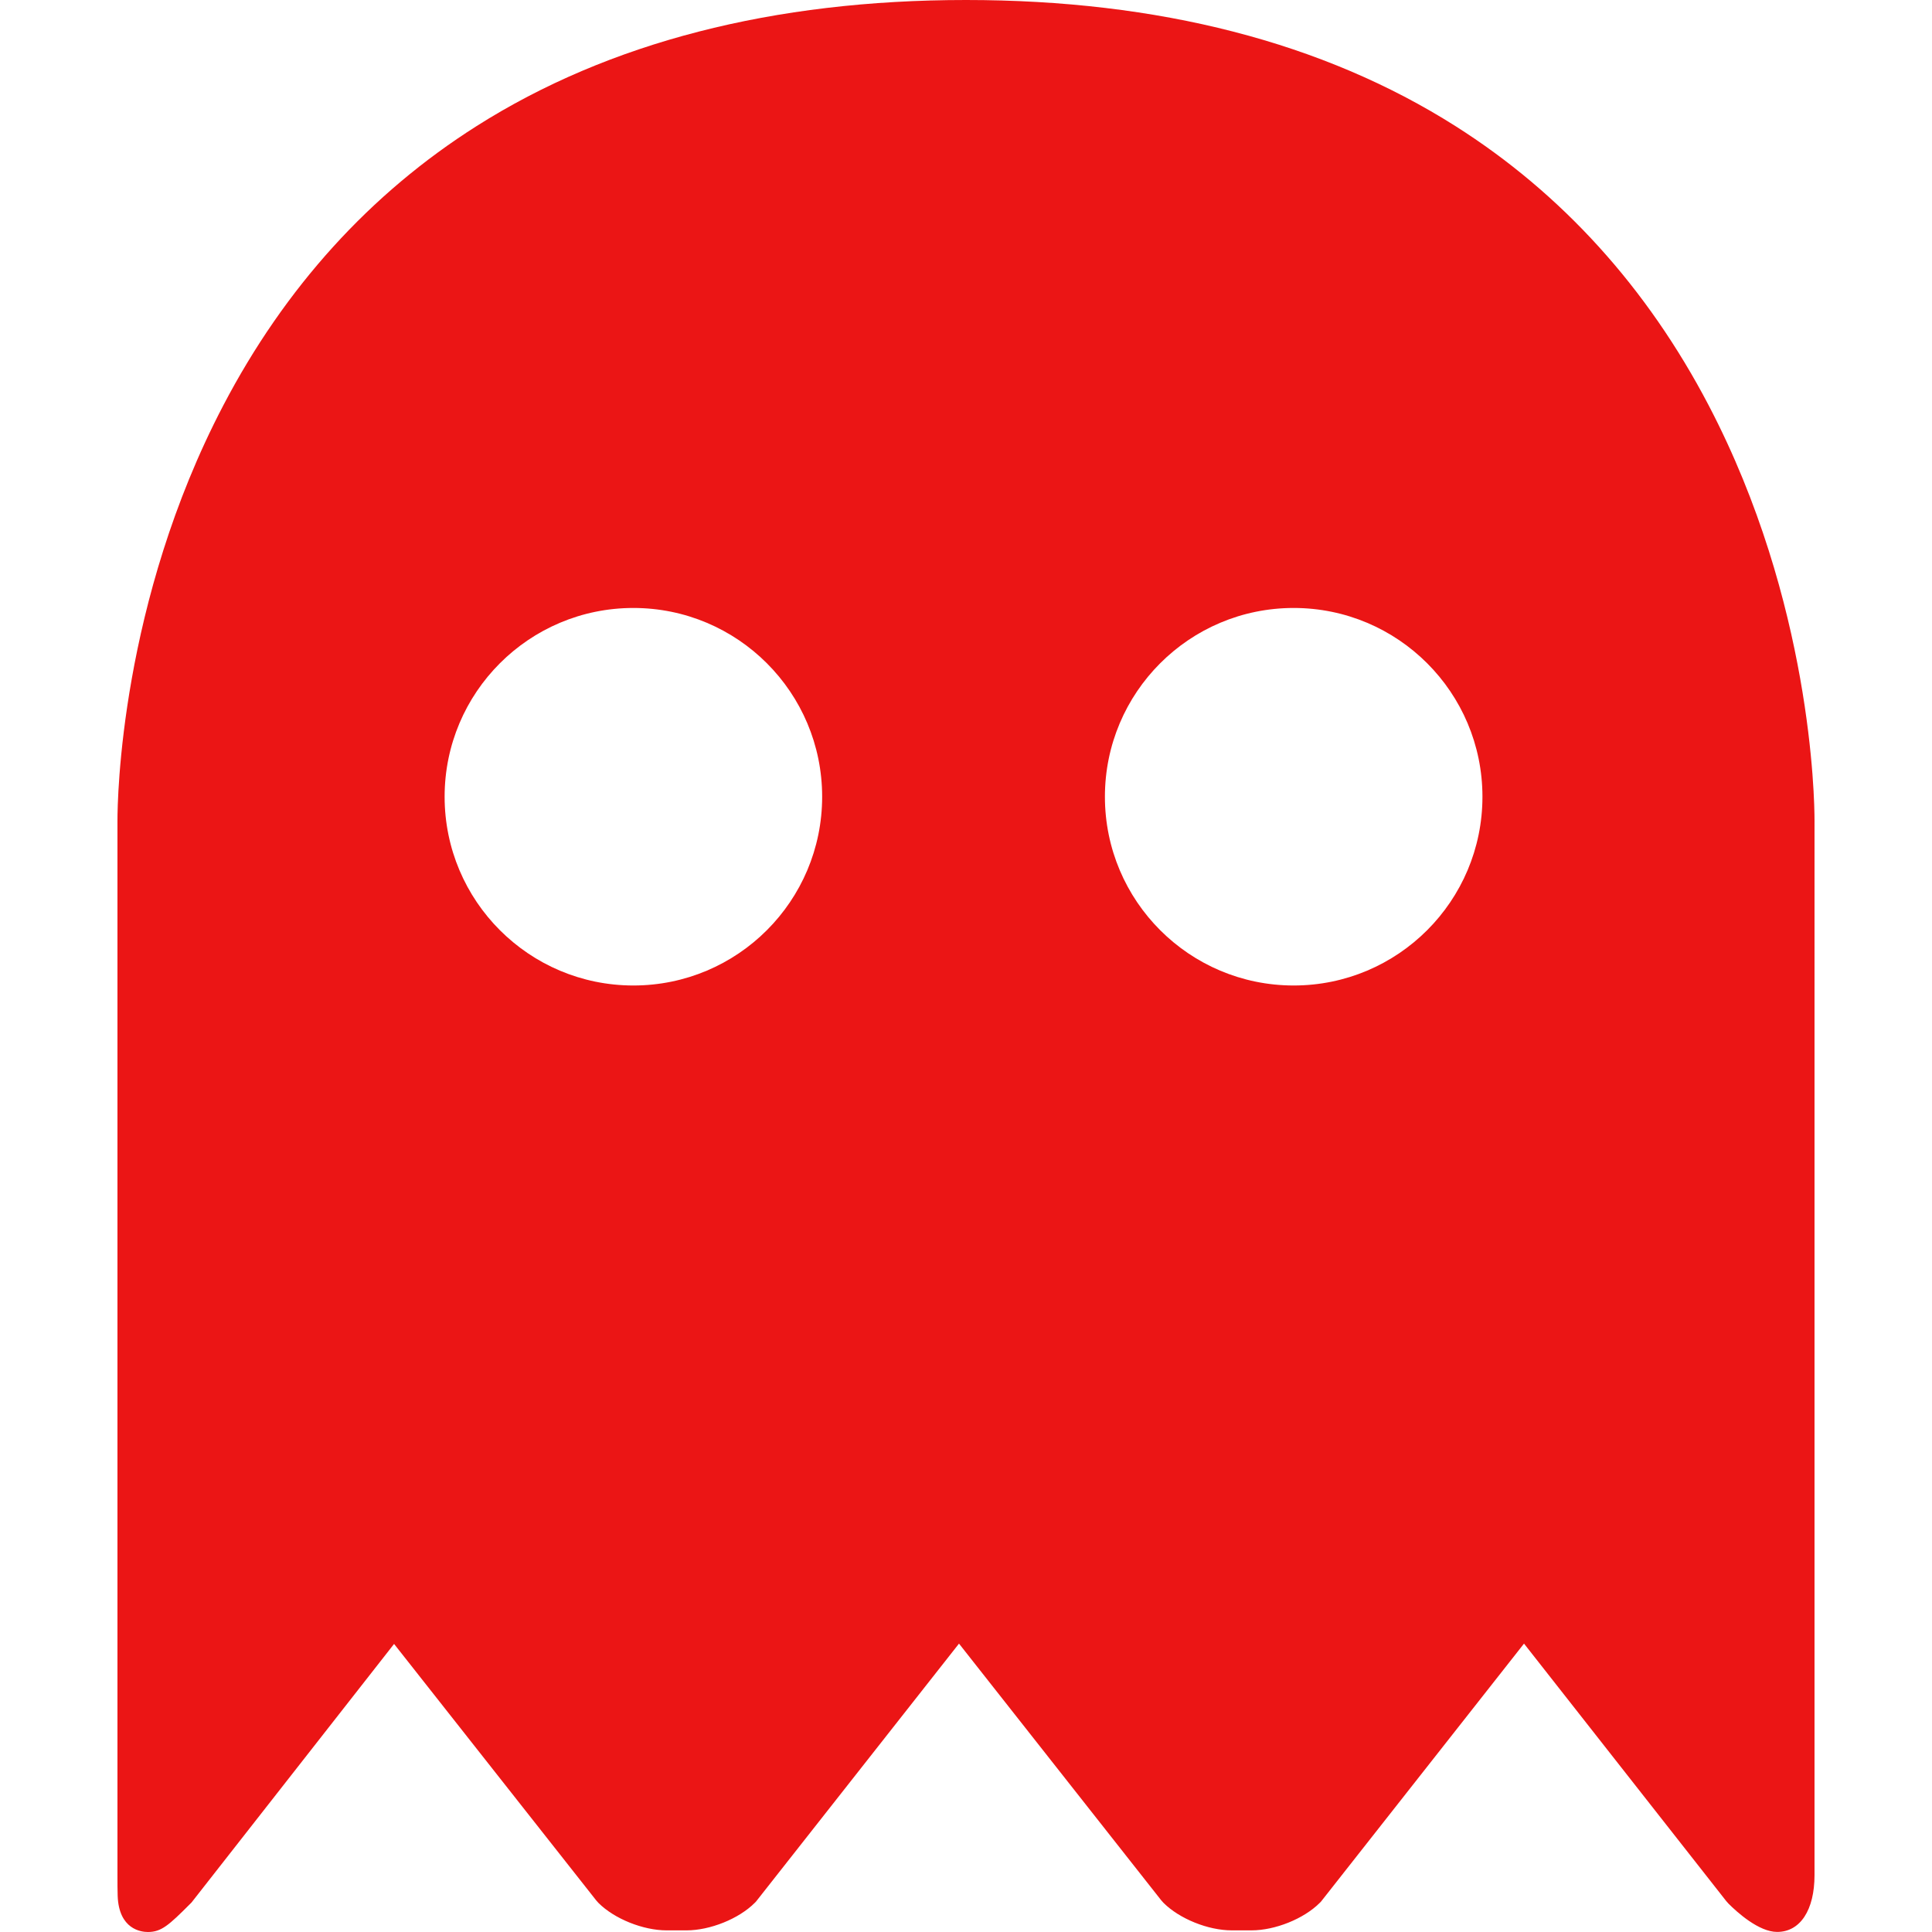 <?xml version="1.0" encoding="iso-8859-1"?>
<!-- Generator: Adobe Illustrator 17.1.0, SVG Export Plug-In . SVG Version: 6.00 Build 0)  -->
<!DOCTYPE svg PUBLIC "-//W3C//DTD SVG 1.1//EN" "http://www.w3.org/Graphics/SVG/1.1/DTD/svg11.dtd">
<svg xmlns="http://www.w3.org/2000/svg" xmlns:xlink="http://www.w3.org/1999/xlink" 
version="1.1" id="Capa_1" x="0px" y="0px" 
viewBox="0 0 333.561 333.561" style="enable-background:new 0 0 333.561 333.561;" xml:space="preserve" width="15px" height="15px">
<path d="M295.023,70.021c-10.653-20.379-25.378-36.617-43.763-48.265C228.47,7.32,200.047,0,166.78,0s-61.69,7.32-84.48,21.757  c-18.386,11.647-33.11,27.886-43.763,48.265c-17.745,33.944-18.257,67.888-18.257,71.646v182.064c0,1.4,0.001,2.673,0.036,3.596  c0.214,5.784,4.052,6.233,5.223,6.233c2.327,0,3.61-1.173,7.316-4.88l0.213-0.214l34.969-44.641l34.895,44.274l0.392,0.441  c2.747,2.745,7.7,4.738,11.779,4.738h3.416c4.08,0,9.033-1.993,11.779-4.739l0.21-0.21l35.064-44.56l34.909,44.311l0.393,0.441  c2.756,2.756,7.71,4.756,11.779,4.756h3.416c4.08,0,9.034-1.993,11.78-4.739l0.21-0.21l35.063-44.559l34.906,44.444l0.396,0.447  c1.47,1.47,5.23,4.888,8.402,4.888c3.98,0,6.452-3.763,6.452-9.82V141.668C313.28,137.909,312.768,103.966,295.023,70.021z   M109.354,170.146c-17.999,0-32.59-14.591-32.59-32.59s14.591-32.59,32.59-32.59s32.591,14.591,32.591,32.59  S127.353,170.146,109.354,170.146z M223.354,170.146c-17.999,0-32.59-14.591-32.59-32.59s14.591-32.59,32.59-32.59  s32.591,14.591,32.591,32.59S241.353,170.146,223.354,170.146z" fill="#eb1515"/>

</svg>
